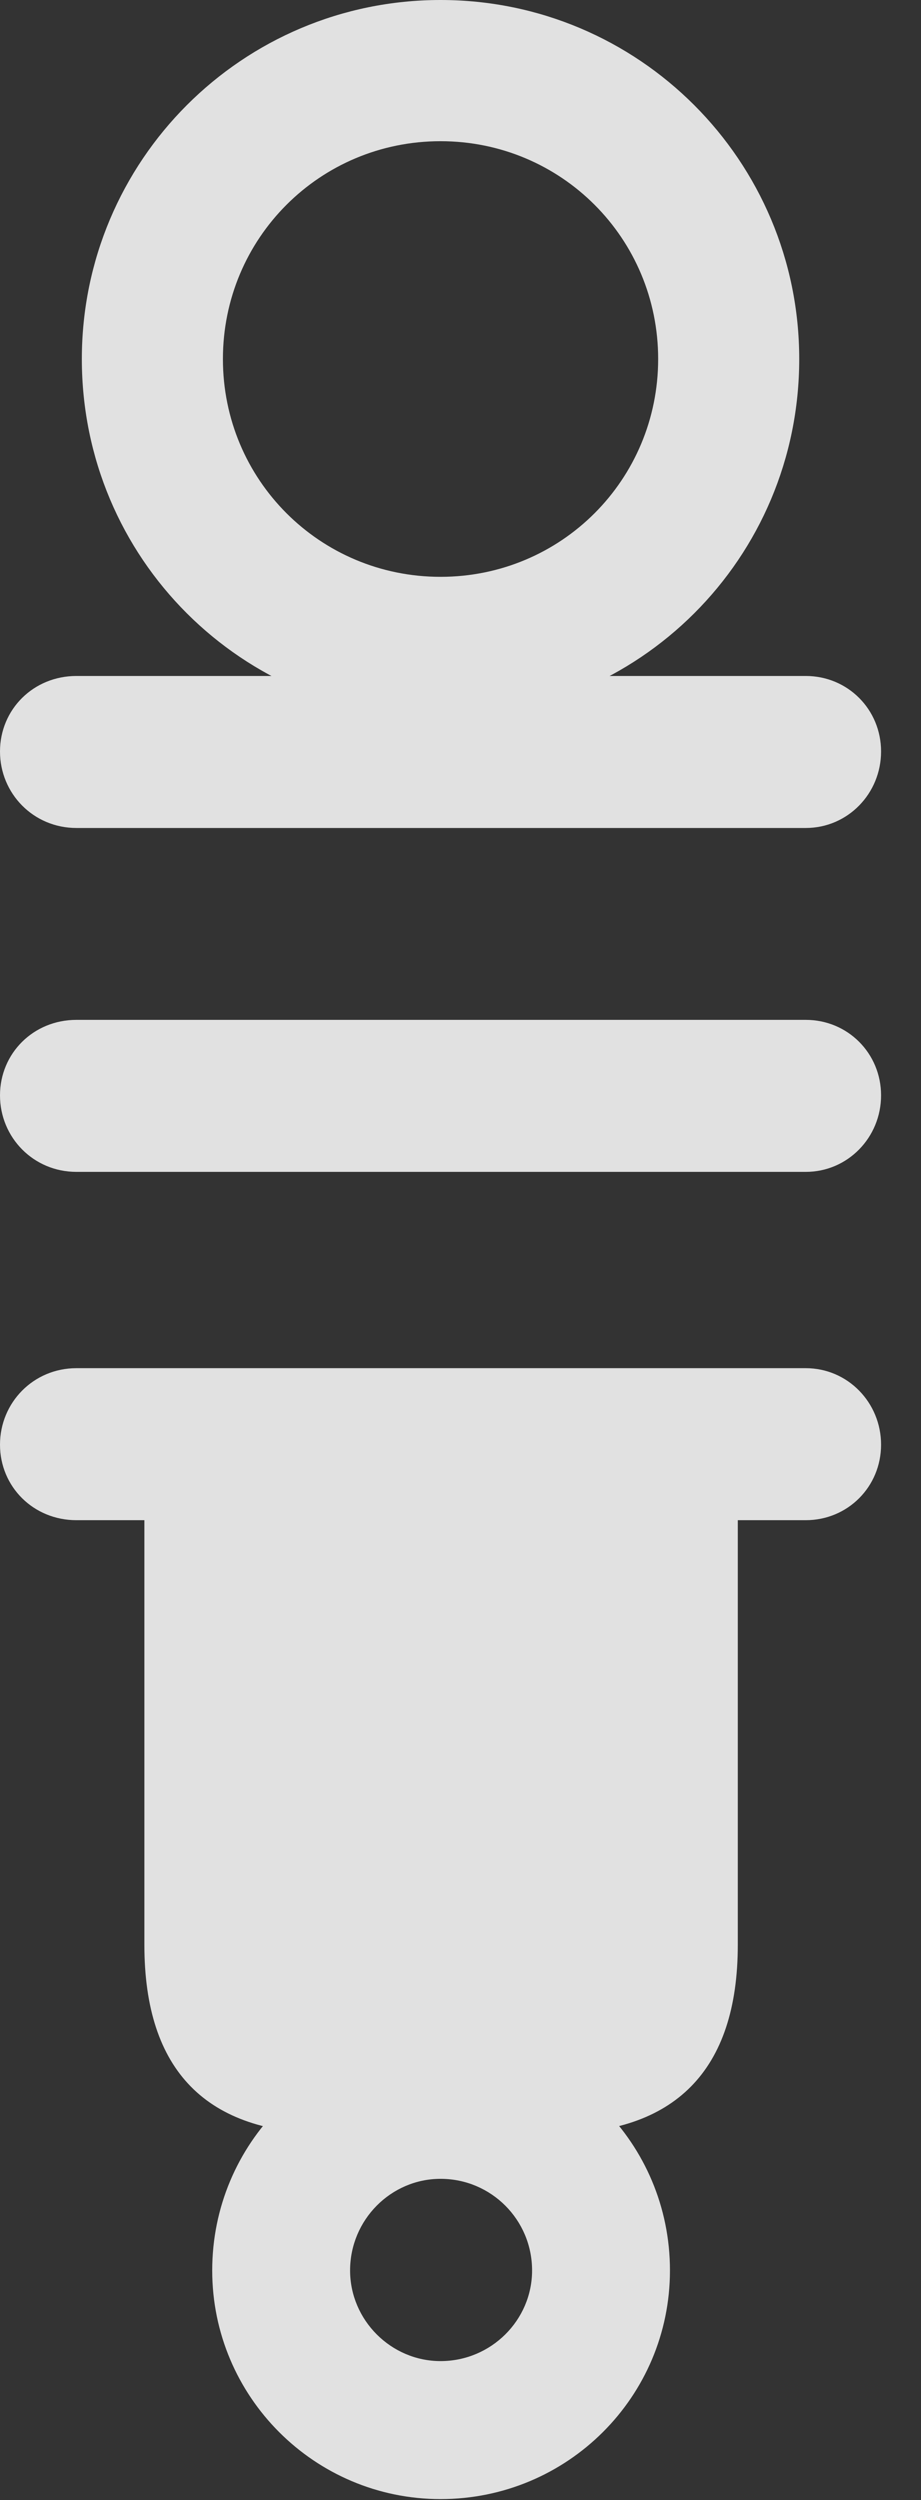 <?xml version="1.0" encoding="UTF-8"?>
<!--Generator: Apple Native CoreSVG 341-->
<!DOCTYPE svg
PUBLIC "-//W3C//DTD SVG 1.1//EN"
       "http://www.w3.org/Graphics/SVG/1.1/DTD/svg11.dtd">
<svg version="1.1" xmlns="http://www.w3.org/2000/svg" xmlns:xlink="http://www.w3.org/1999/xlink" viewBox="0 0 8.35 22.646">
 <rect x="0" y="0" width="8.35" height="22.646" fill="#333333" stroke="none"/>
 <g>
  <rect height="22.646" opacity="0" width="8.35" x="0" y="0"/>
  <path d="M3.994 6.504C5.791 6.504 7.246 5.059 7.246 3.252C7.246 1.455 5.791 0 3.994 0C2.197 0 0.742 1.455 0.742 3.252C0.742 5.059 2.197 6.504 3.994 6.504ZM3.994 5.225C2.9 5.225 2.021 4.346 2.021 3.252C2.021 2.158 2.9 1.279 3.994 1.279C5.088 1.279 5.967 2.158 5.967 3.252C5.967 4.346 5.088 5.225 3.994 5.225ZM0.693 7.5L7.305 7.5C7.686 7.5 7.988 7.188 7.988 6.807C7.988 6.426 7.686 6.123 7.305 6.123L0.693 6.123C0.303 6.123 0 6.426 0 6.807C0 7.188 0.303 7.5 0.693 7.5ZM0.693 10.615L7.305 10.615C7.686 10.615 7.988 10.303 7.988 9.922C7.988 9.541 7.686 9.238 7.305 9.238L0.693 9.238C0.303 9.238 0 9.541 0 9.922C0 10.303 0.303 10.615 0.693 10.615ZM0.693 13.77L7.305 13.77C7.686 13.77 7.988 13.467 7.988 13.086C7.988 12.705 7.686 12.393 7.305 12.393L0.693 12.393C0.303 12.393 0 12.705 0 13.086C0 13.467 0.303 13.77 0.693 13.77ZM1.309 13.096L1.309 17.617C1.309 18.76 1.875 19.326 2.979 19.326L5.02 19.326C6.113 19.326 6.689 18.76 6.689 17.617L6.689 13.096ZM3.994 22.637C5.146 22.637 6.074 21.709 6.074 20.566C6.074 19.414 5.146 18.486 3.994 18.486C2.852 18.486 1.924 19.414 1.924 20.566C1.924 21.709 2.852 22.637 3.994 22.637ZM3.994 21.387C3.545 21.387 3.174 21.016 3.174 20.566C3.174 20.107 3.545 19.736 3.994 19.736C4.453 19.736 4.824 20.107 4.824 20.566C4.824 21.016 4.453 21.387 3.994 21.387Z" fill="white" fill-opacity="0.85"/>
 </g>
</svg>
